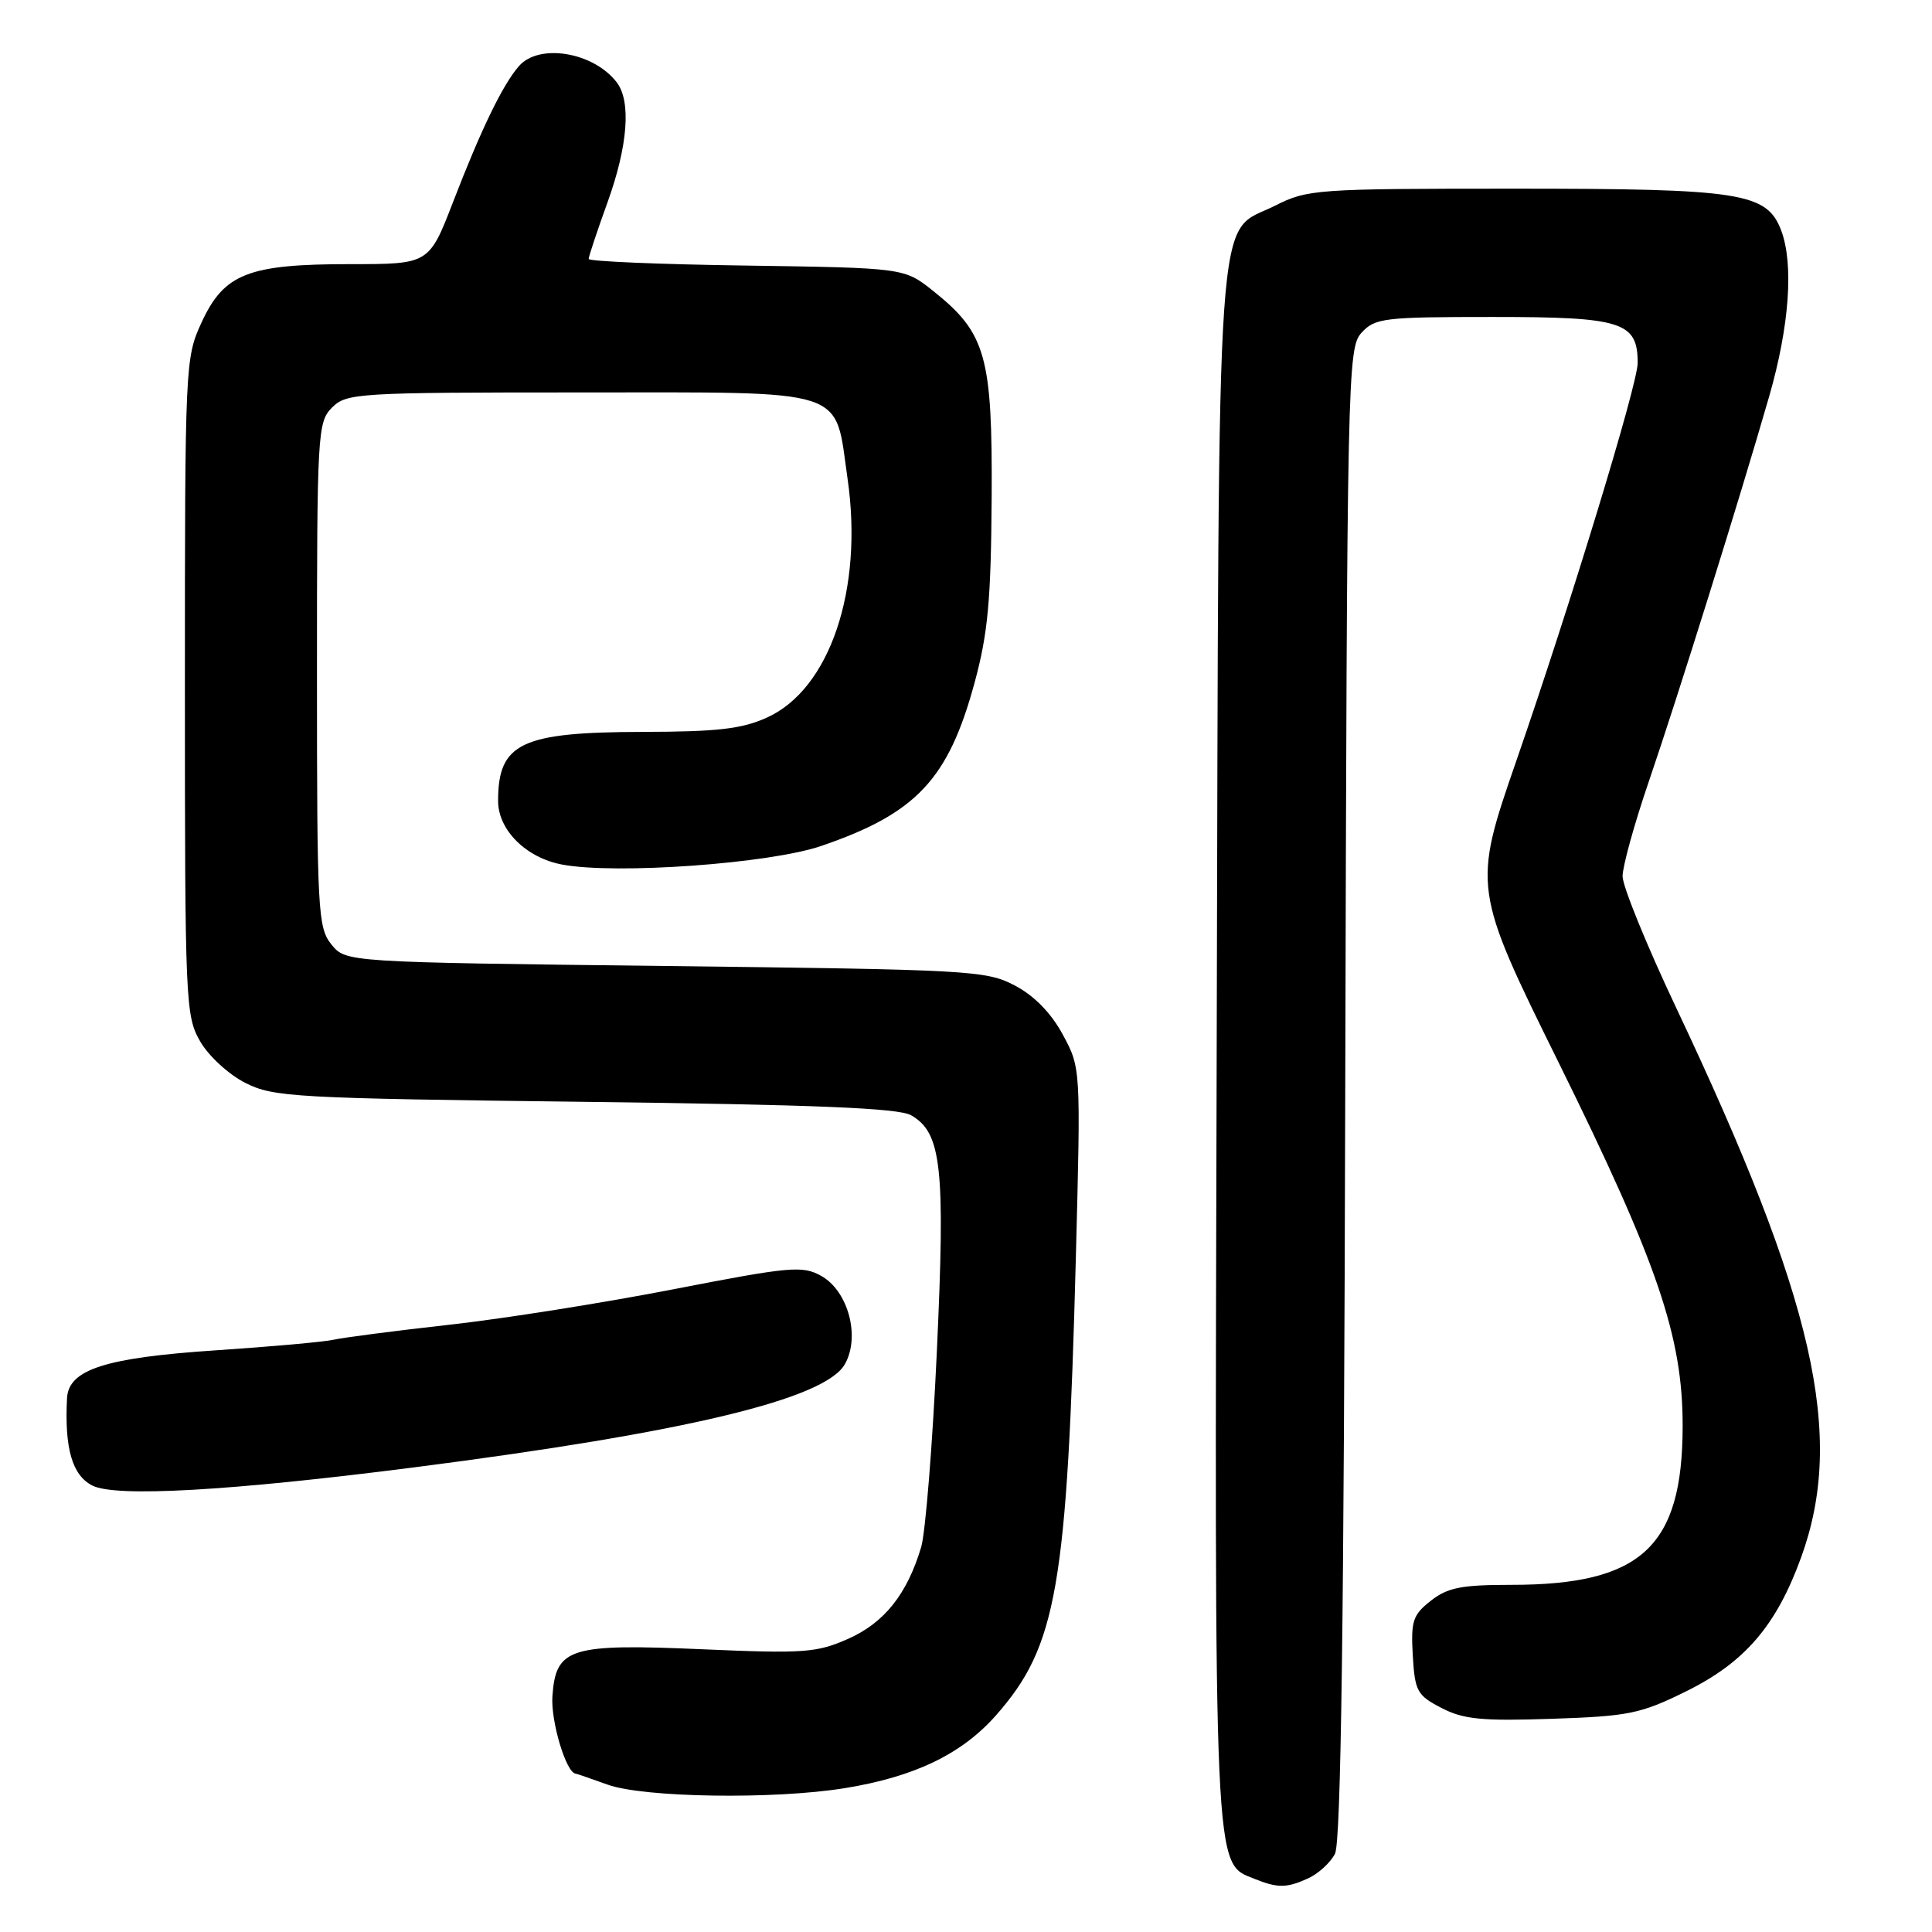 <?xml version="1.0" encoding="UTF-8" standalone="no"?>
<!DOCTYPE svg PUBLIC "-//W3C//DTD SVG 1.1//EN" "http://www.w3.org/Graphics/SVG/1.1/DTD/svg11.dtd" >
<svg xmlns="http://www.w3.org/2000/svg" xmlns:xlink="http://www.w3.org/1999/xlink" version="1.1" viewBox="0 0 256 256">
 <g >
 <path fill="currentColor"
d=" M 173.34 248.89 C 174.68 248.28 176.28 246.82 176.89 245.64 C 177.69 244.12 178.08 214.98 178.25 144.85 C 178.49 49.44 178.56 46.14 180.40 44.10 C 182.19 42.14 183.32 42.00 197.83 42.00 C 214.96 42.00 217.00 42.65 217.00 48.10 C 217.00 50.91 208.15 79.93 200.92 100.82 C 195.13 117.52 195.17 117.81 206.54 140.82 C 219.66 167.39 222.98 177.13 222.96 189.00 C 222.94 204.96 217.49 210.00 200.27 210.00 C 193.64 210.00 191.81 210.36 189.59 212.11 C 187.20 213.98 186.94 214.80 187.20 219.36 C 187.48 224.10 187.77 224.64 191.00 226.31 C 193.92 227.83 196.34 228.06 205.64 227.75 C 215.78 227.41 217.38 227.09 223.34 224.15 C 231.18 220.30 235.37 215.43 238.66 206.36 C 244.52 190.21 240.46 172.36 222.09 133.51 C 218.19 125.26 215.00 117.43 215.00 116.11 C 215.00 114.79 216.56 109.16 218.46 103.60 C 222.32 92.32 230.48 66.22 234.42 52.54 C 237.11 43.21 237.70 34.98 236.01 30.52 C 234.11 25.53 230.69 25.00 200.74 25.00 C 174.40 25.00 173.26 25.08 168.96 27.25 C 160.97 31.28 161.53 23.13 161.22 138.22 C 160.92 249.50 160.80 246.78 166.21 248.95 C 169.31 250.20 170.49 250.19 173.34 248.89 Z  M 111.93 236.94 C 121.20 235.44 127.47 232.41 132.00 227.26 C 140.05 218.12 141.41 210.27 142.56 166.50 C 143.21 141.50 143.21 141.50 140.82 137.08 C 139.26 134.20 137.03 131.93 134.46 130.58 C 130.68 128.59 128.57 128.48 88.16 128.00 C 45.82 127.50 45.82 127.50 43.91 125.14 C 42.12 122.92 42.00 120.77 42.00 89.39 C 42.00 57.33 42.08 55.92 44.00 54.00 C 45.91 52.09 47.33 52.00 76.85 52.00 C 112.91 52.00 110.55 51.24 112.31 63.46 C 114.42 78.09 109.96 91.30 101.65 95.07 C 98.32 96.59 95.08 96.96 85.20 96.98 C 69.04 97.01 66.00 98.45 66.00 106.13 C 66.00 109.98 69.71 113.67 74.49 114.56 C 81.60 115.90 102.01 114.43 108.83 112.09 C 121.42 107.78 125.66 103.27 129.14 90.45 C 130.91 83.92 131.31 79.55 131.40 66.00 C 131.51 47.18 130.66 44.15 123.66 38.56 C 119.82 35.50 119.82 35.50 98.91 35.19 C 87.41 35.03 78.00 34.63 78.00 34.31 C 78.00 34.00 79.12 30.62 80.50 26.81 C 83.20 19.32 83.65 13.43 81.72 10.91 C 78.64 6.90 71.45 5.70 68.77 8.75 C 66.62 11.20 63.76 17.10 60.04 26.75 C 56.85 35.00 56.85 35.00 46.40 35.00 C 32.88 35.00 29.70 36.25 26.71 42.72 C 24.54 47.42 24.50 48.24 24.50 91.00 C 24.50 132.88 24.58 134.63 26.53 138.00 C 27.65 139.94 30.32 142.39 32.53 143.50 C 36.25 145.38 39.05 145.53 77.50 146.00 C 107.97 146.37 119.07 146.83 120.71 147.77 C 124.77 150.08 125.27 154.64 124.14 179.02 C 123.57 191.39 122.63 203.07 122.06 205.00 C 120.20 211.23 117.18 215.03 112.37 217.16 C 108.21 219.00 106.50 219.12 93.15 218.54 C 75.49 217.77 73.66 218.33 73.20 224.72 C 72.95 228.03 75.02 234.93 76.28 235.02 C 76.40 235.02 78.30 235.68 80.50 236.47 C 85.30 238.20 102.59 238.46 111.93 236.94 Z  M 54.90 194.43 C 90.90 189.81 109.33 185.39 111.95 180.76 C 114.02 177.11 112.39 171.06 108.81 169.06 C 106.33 167.68 104.73 167.82 89.31 170.82 C 80.06 172.62 66.65 174.75 59.50 175.54 C 52.35 176.34 45.50 177.23 44.27 177.51 C 43.04 177.80 36.02 178.43 28.66 178.92 C 13.93 179.90 9.08 181.46 8.88 185.28 C 8.54 191.92 9.57 195.48 12.23 196.84 C 15.30 198.42 30.51 197.56 54.90 194.43 Z "/>
</g>
</svg>